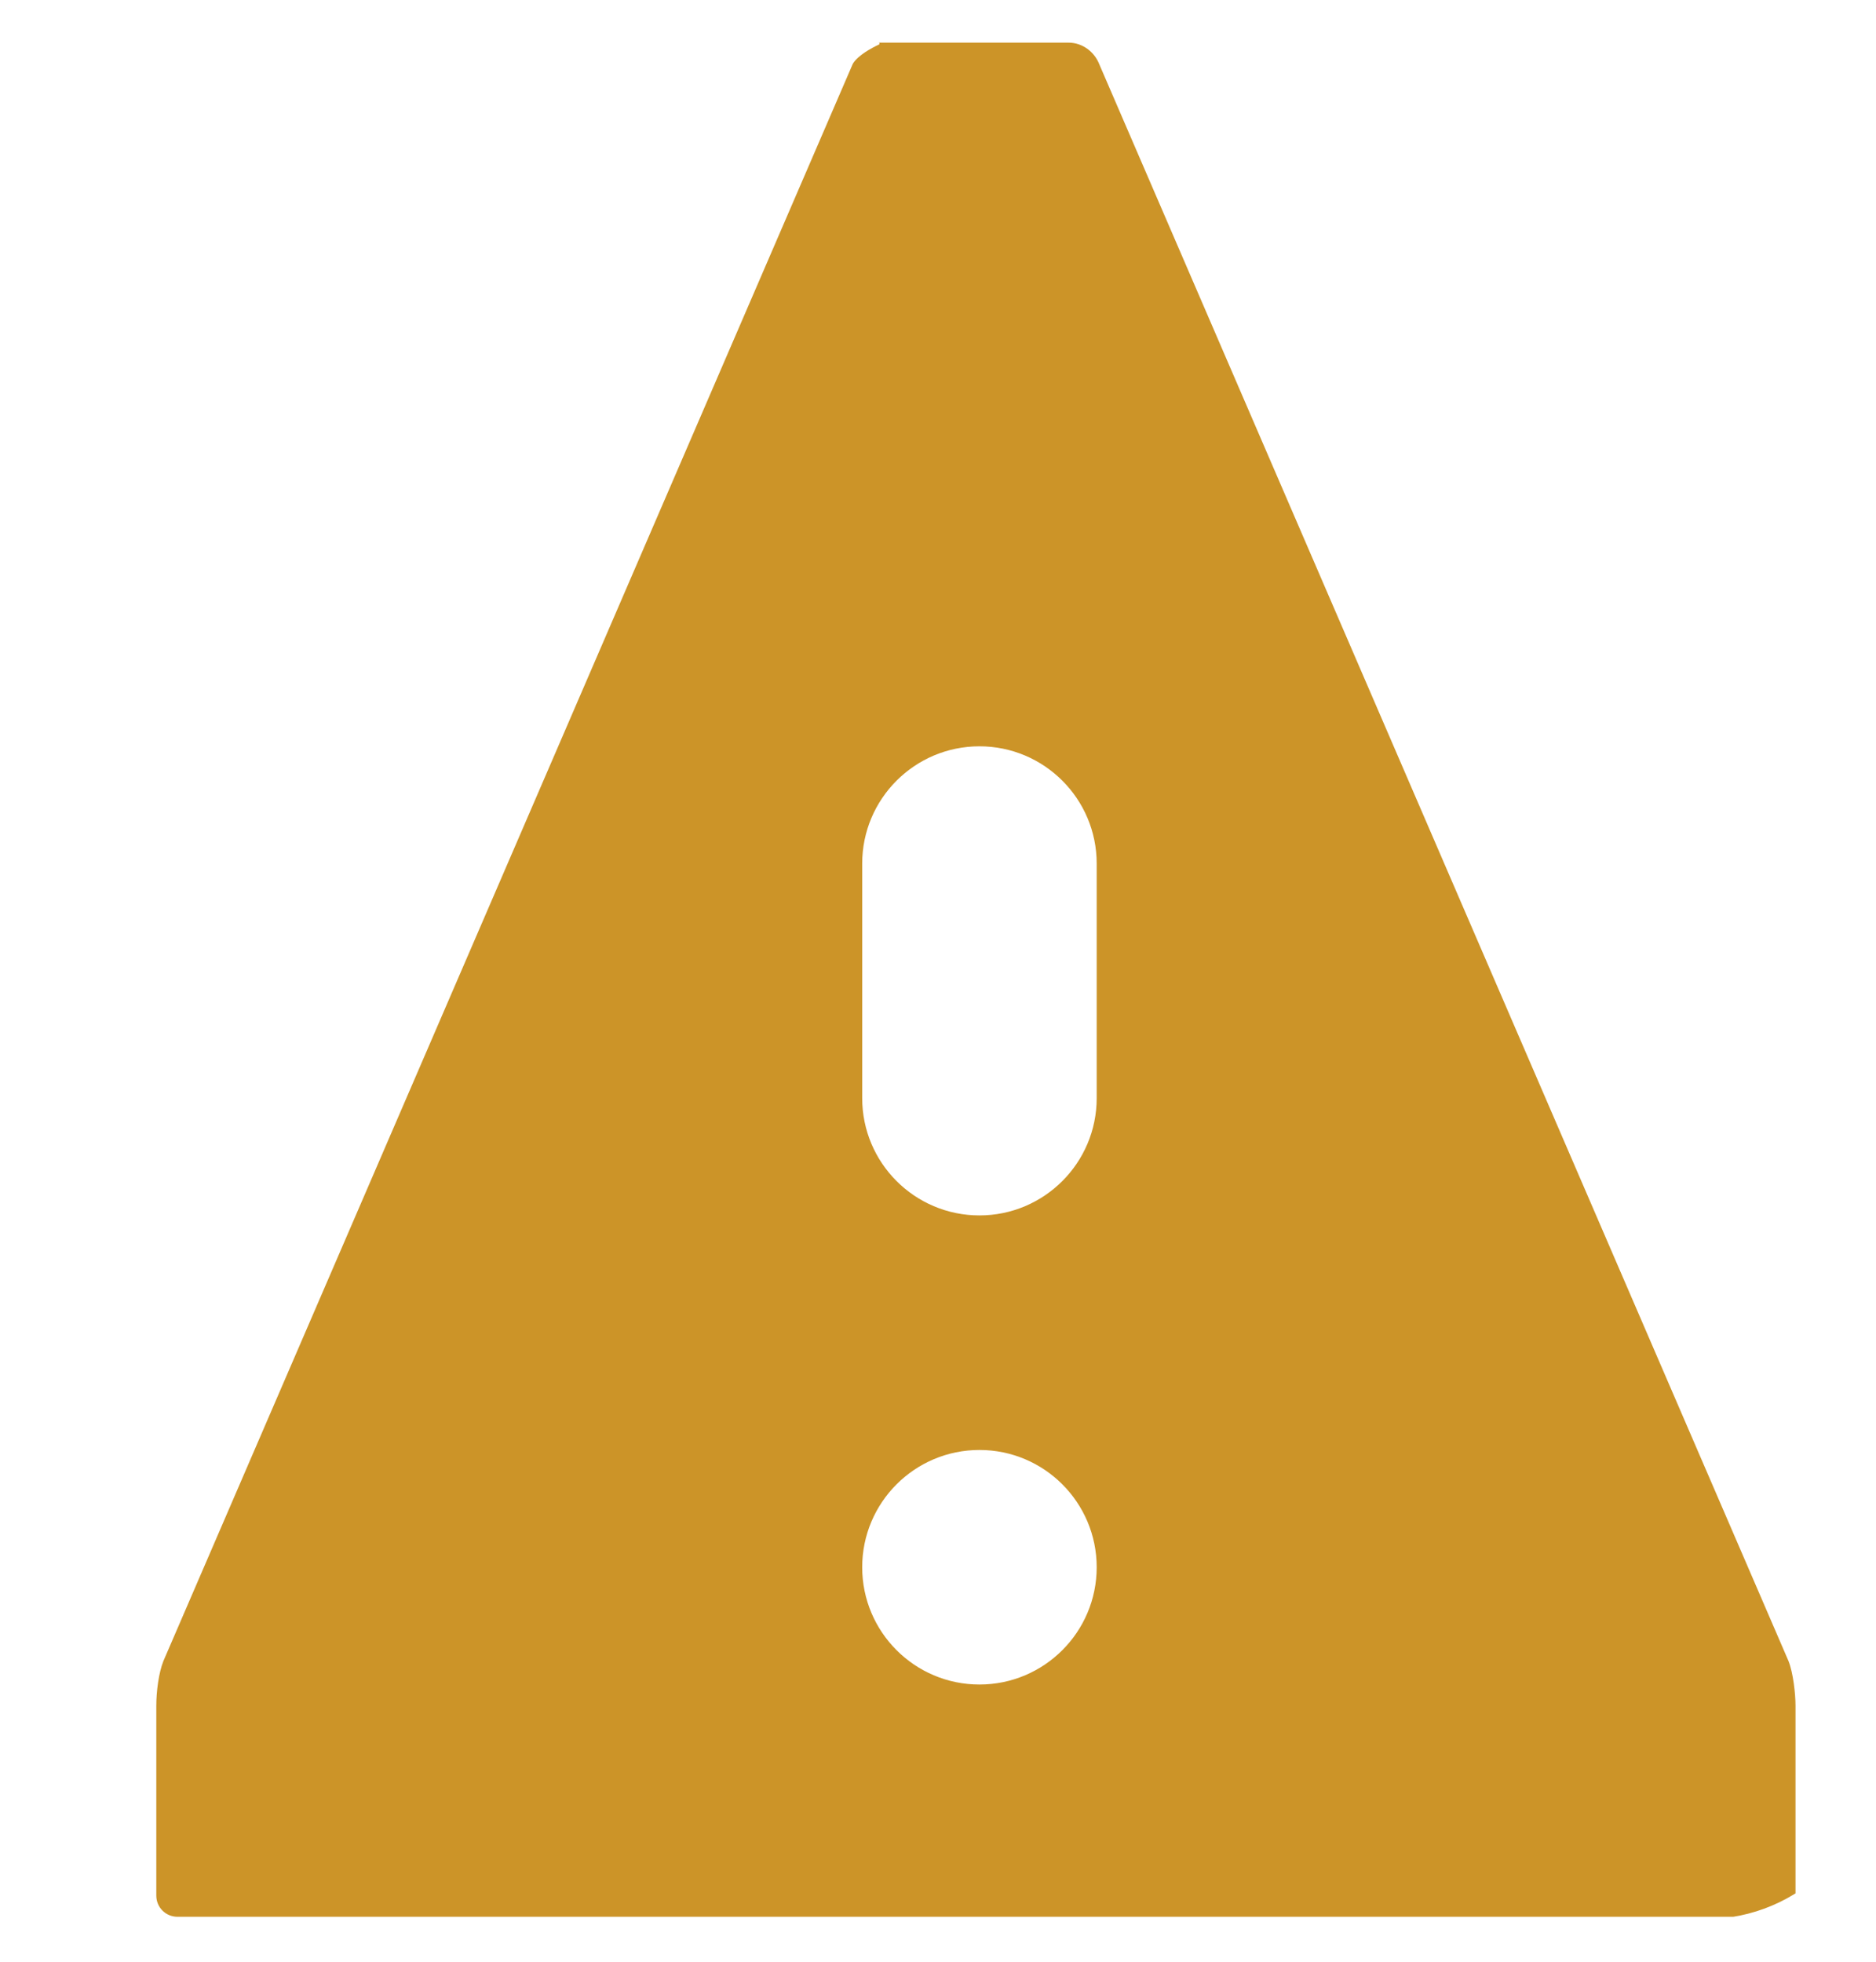 <svg width="22" height="23" viewBox="0 0 22 23" fill="none" xmlns="http://www.w3.org/2000/svg">
<g clip-path="url(#clip0_1889_5122)">
<path d="M10.303 0.5C10.315 0.5 10.319 0.517 10.308 0.522C10.225 0.561 10.061 0.647 10.001 0.748L1.916 19.475C1.861 19.613 1.833 19.832 1.833 19.997V22.225C1.833 22.363 1.944 22.473 2.081 22.473H20.808C20.946 22.473 21.056 22.363 21.056 22.225V19.997C21.056 19.86 21.029 19.613 20.974 19.475L12.889 0.748C12.834 0.61 12.696 0.5 12.531 0.5C12.531 0.5 9.434 0.5 10.303 0.5ZM10.111 10.125C10.111 9.366 10.727 8.75 11.486 8.75C12.245 8.75 12.861 9.366 12.861 10.125V12.875C12.861 13.634 12.245 14.25 11.486 14.25C10.727 14.25 10.111 13.634 10.111 12.875V10.125ZM10.111 18.375C10.111 17.616 10.727 17 11.486 17C12.245 17 12.861 17.616 12.861 18.375C12.861 19.134 12.245 19.75 11.486 19.75C10.727 19.75 10.111 19.134 10.111 18.375Z" fill="#CC9428"/>
</g>
<defs>
<clipPath id="clip0_1889_5122">
<rect y="0.5" width="22" height="22" rx="2" fill="white"/>
</clipPath>
</defs>
</svg>
